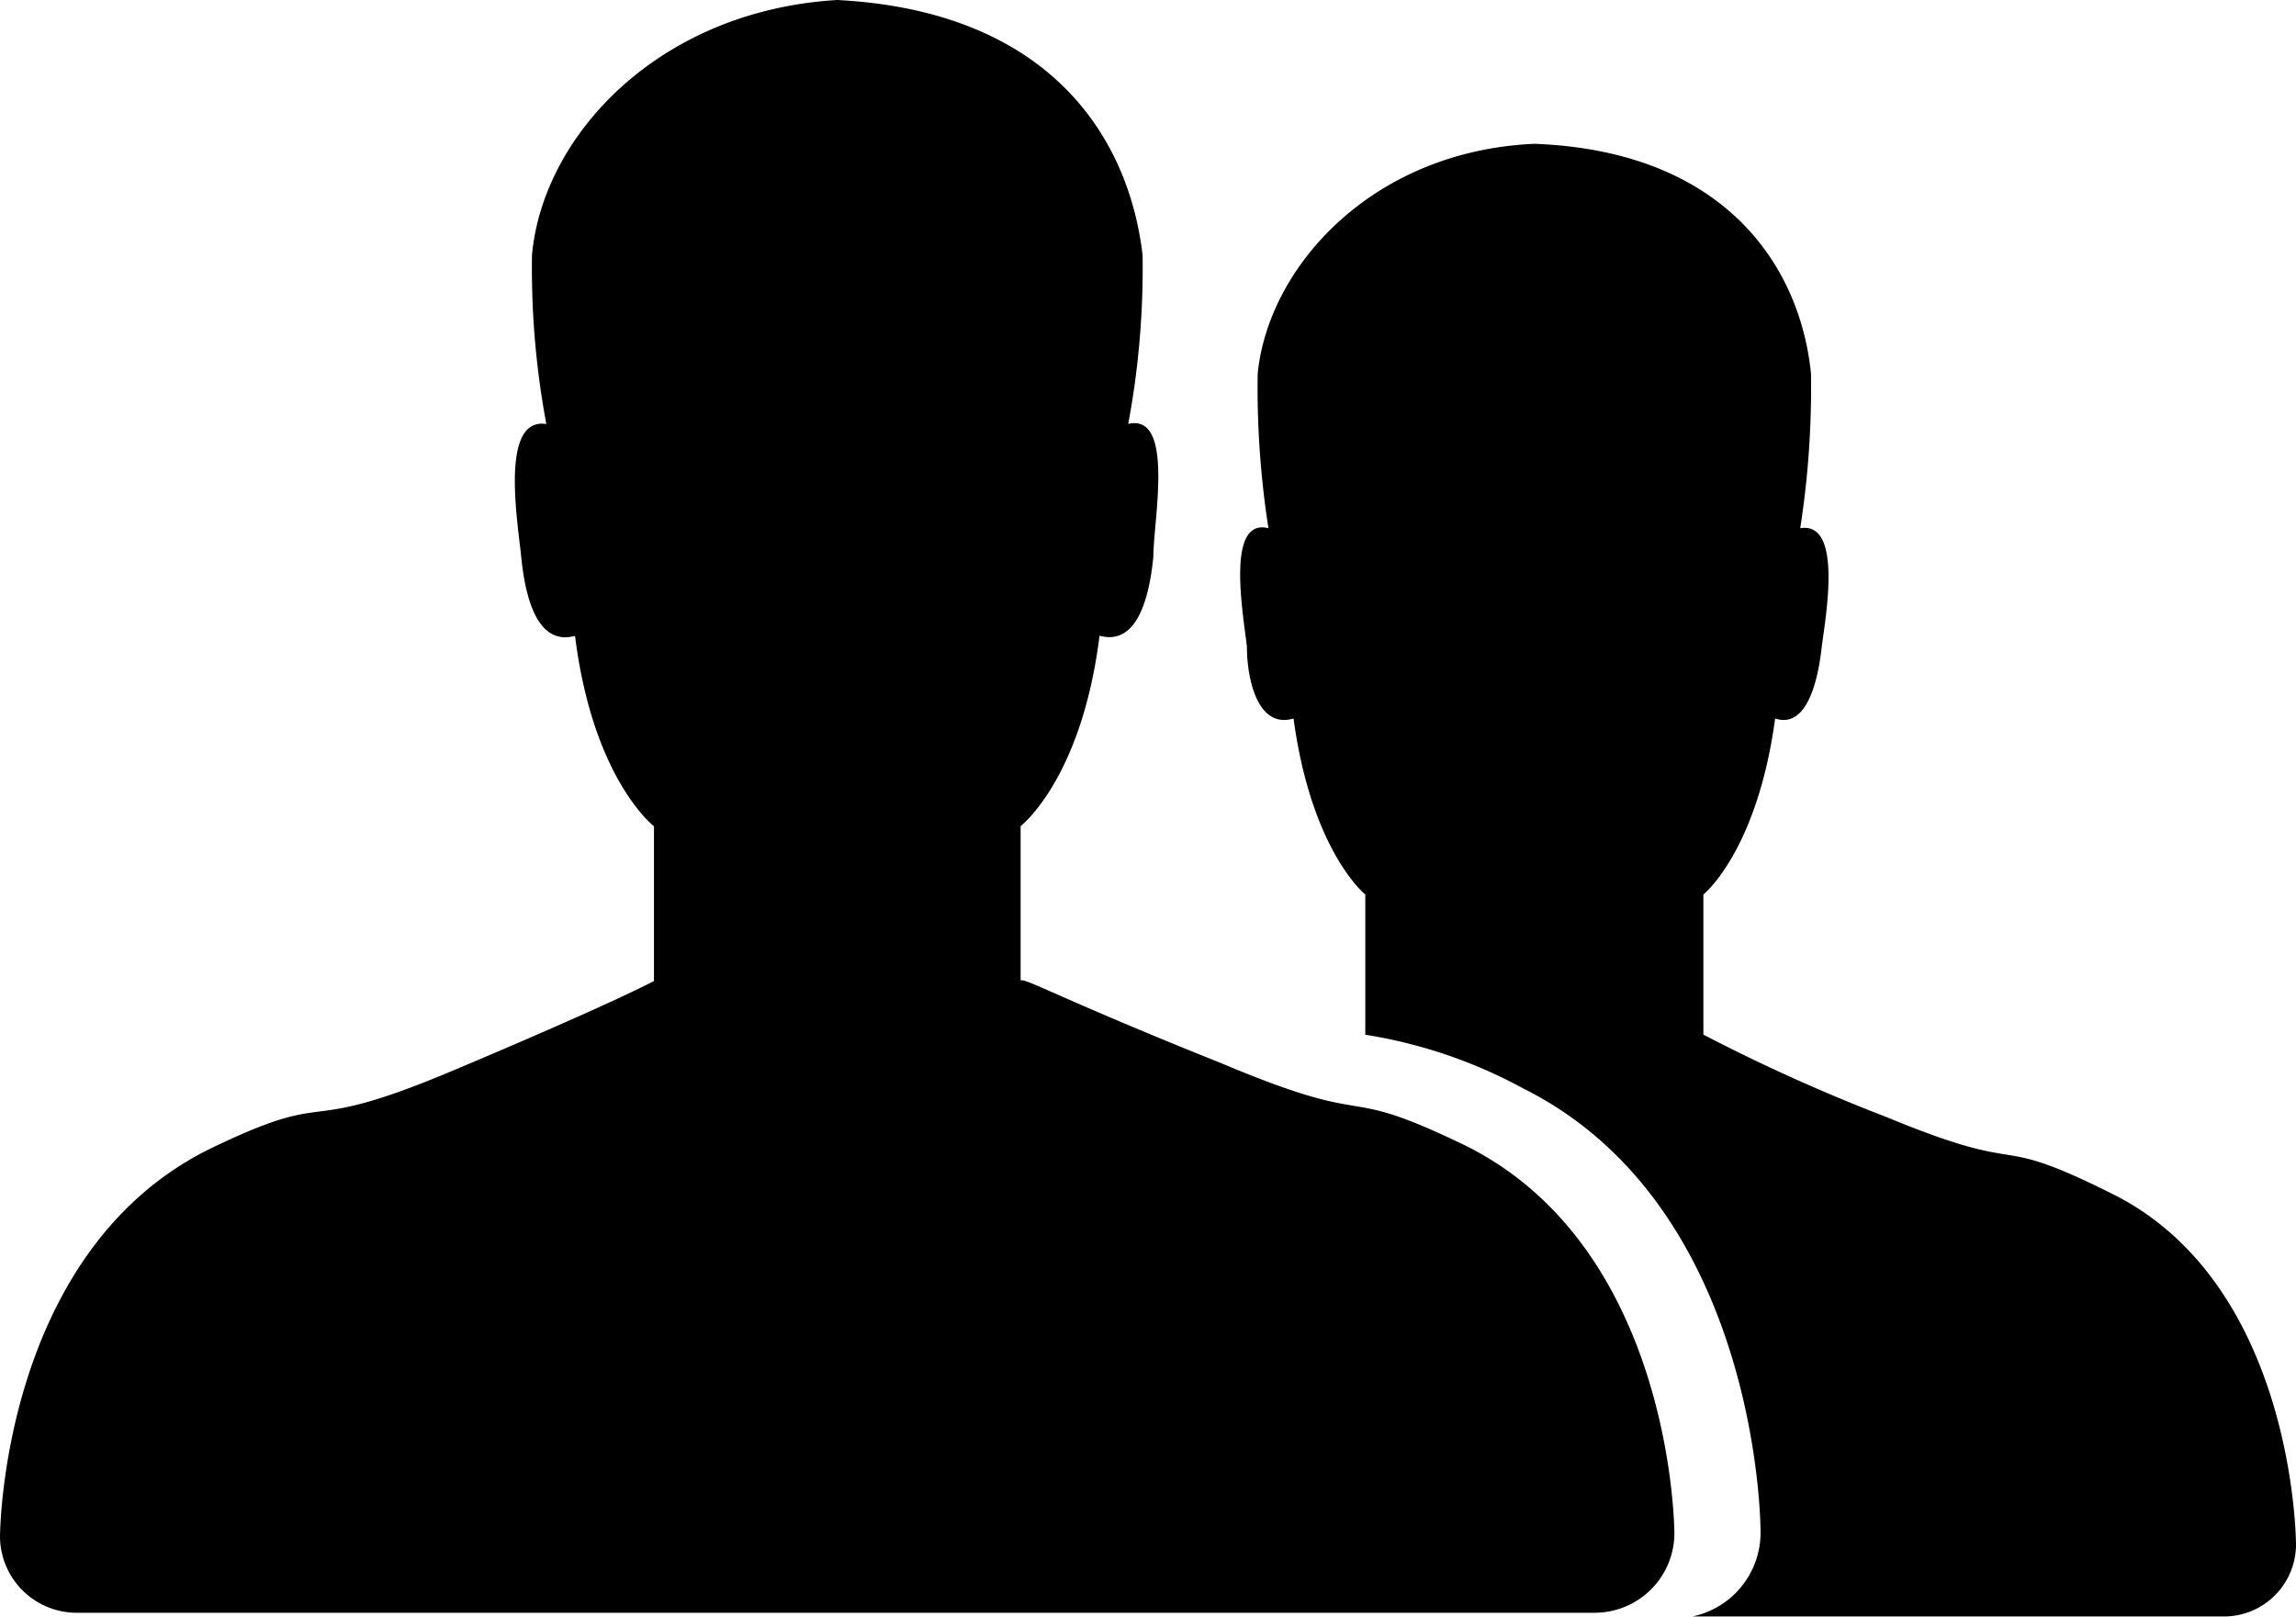 <svg xmlns="http://www.w3.org/2000/svg" viewBox="0 0 64 45.07">
  <defs>
    <style>
      .cls-1 {
        fill-rule: evenodd;
      }
    </style>
  </defs>
  <path id="ico_users" class="cls-1" d="M64,43.167h0a2.009,2.009,0,0,1-2,2H47.174a2.387,2.387,0,0,0,1.9-2.4h0s0-9.014-6.61-12.319a13.658,13.658,0,0,0-4.407-1.5V25.039s-1.5-1.2-2-4.908c-1,.3-1.3-1.1-1.3-2-.1-.9-.6-3.606.6-3.305a25.591,25.591,0,0,1-.3-4.307c.3-3,3.205-6.21,7.712-6.41,5.308.2,7.412,3.405,7.712,6.41a25.589,25.589,0,0,1-.3,4.307c1.2-.2.7,2.5.6,3.305-.1.9-.4,2.3-1.3,2-.5,3.706-2,4.908-2,4.908v3.906a49.768,49.768,0,0,0,5.108,2.3c4.106,1.7,2.8.4,6.21,2.1C64,35.856,64,43.167,64,43.167ZM34.053,29.746c4.507,1.9,3.1.5,6.811,2.3,5.809,2.9,5.809,10.817,5.809,10.817h0a2.223,2.223,0,0,1-2.2,2.2H2.2a2.139,2.139,0,0,1-2.2-2.1H0S0,35.055,5.809,32.15c3.706-1.8,2.3-.3,6.811-2.2s5.609-2.5,5.609-2.5V23.136s-1.7-1.3-2.2-5.308c-1.1.3-1.4-1.2-1.5-2.2s-.6-3.906.7-3.706a23.608,23.608,0,0,1-.4-4.707C15.124,3.906,18.329.4,23.336.1c5.809.3,8.113,3.706,8.513,7.111a23.609,23.609,0,0,1-.4,4.707c1.3-.3.7,2.7.7,3.706-.1,1-.4,2.5-1.5,2.2-.5,4.006-2.2,5.308-2.2,5.308v4.307C28.545,27.343,29.546,27.943,34.053,29.746Z" transform="translate(0 -0.1)"/>
</svg>
